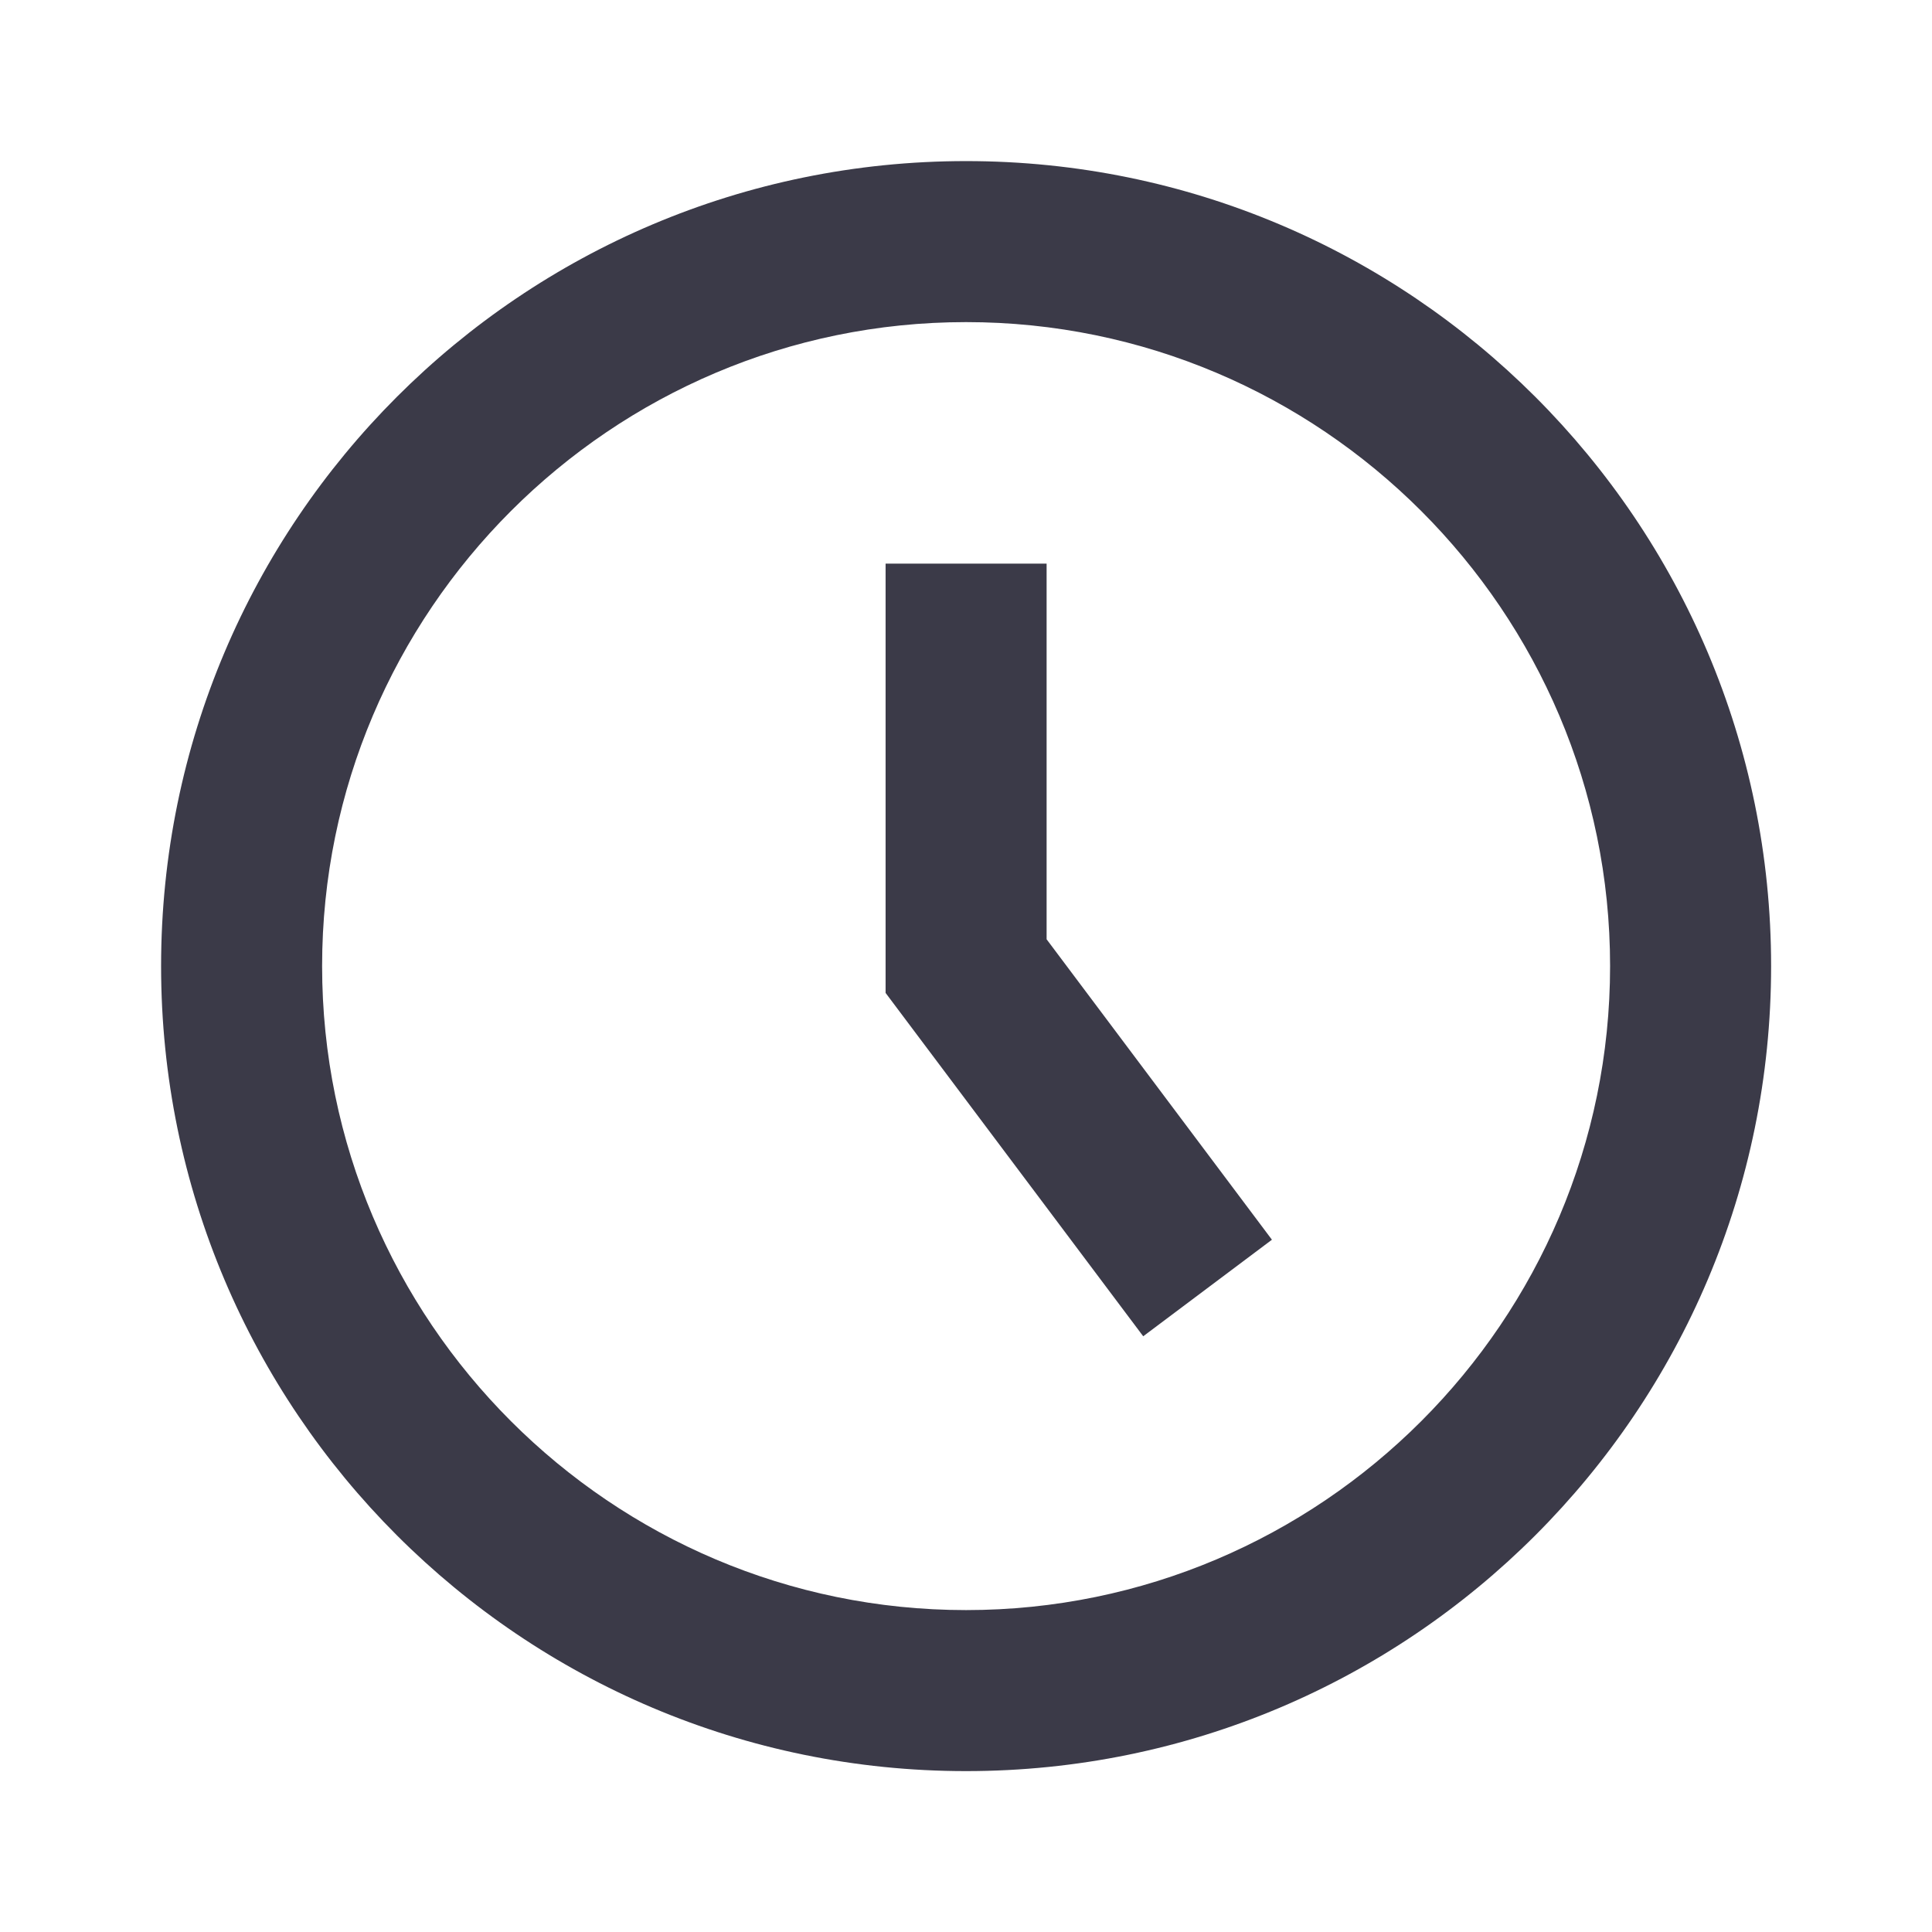 <svg width="29" height="29" viewBox="0 0 29 29" fill="none" xmlns="http://www.w3.org/2000/svg">
<path d="M14.501 4.835C19.83 4.835 24.168 9.173 24.168 14.501C24.168 19.83 19.83 24.168 14.501 24.168C9.173 24.168 4.835 19.83 4.835 14.501C4.835 9.173 9.173 4.835 14.501 4.835ZM14.501 2.418C7.828 2.418 2.418 7.828 2.418 14.501C2.418 21.175 7.828 26.585 14.501 26.585C21.175 26.585 26.585 21.175 26.585 14.501C26.585 7.828 21.175 2.418 14.501 2.418ZM19.093 18.61L15.71 14.099V8.46H13.293V14.904L17.16 20.058L19.093 18.608V18.61Z" fill="#3B3A48"/>
</svg>
